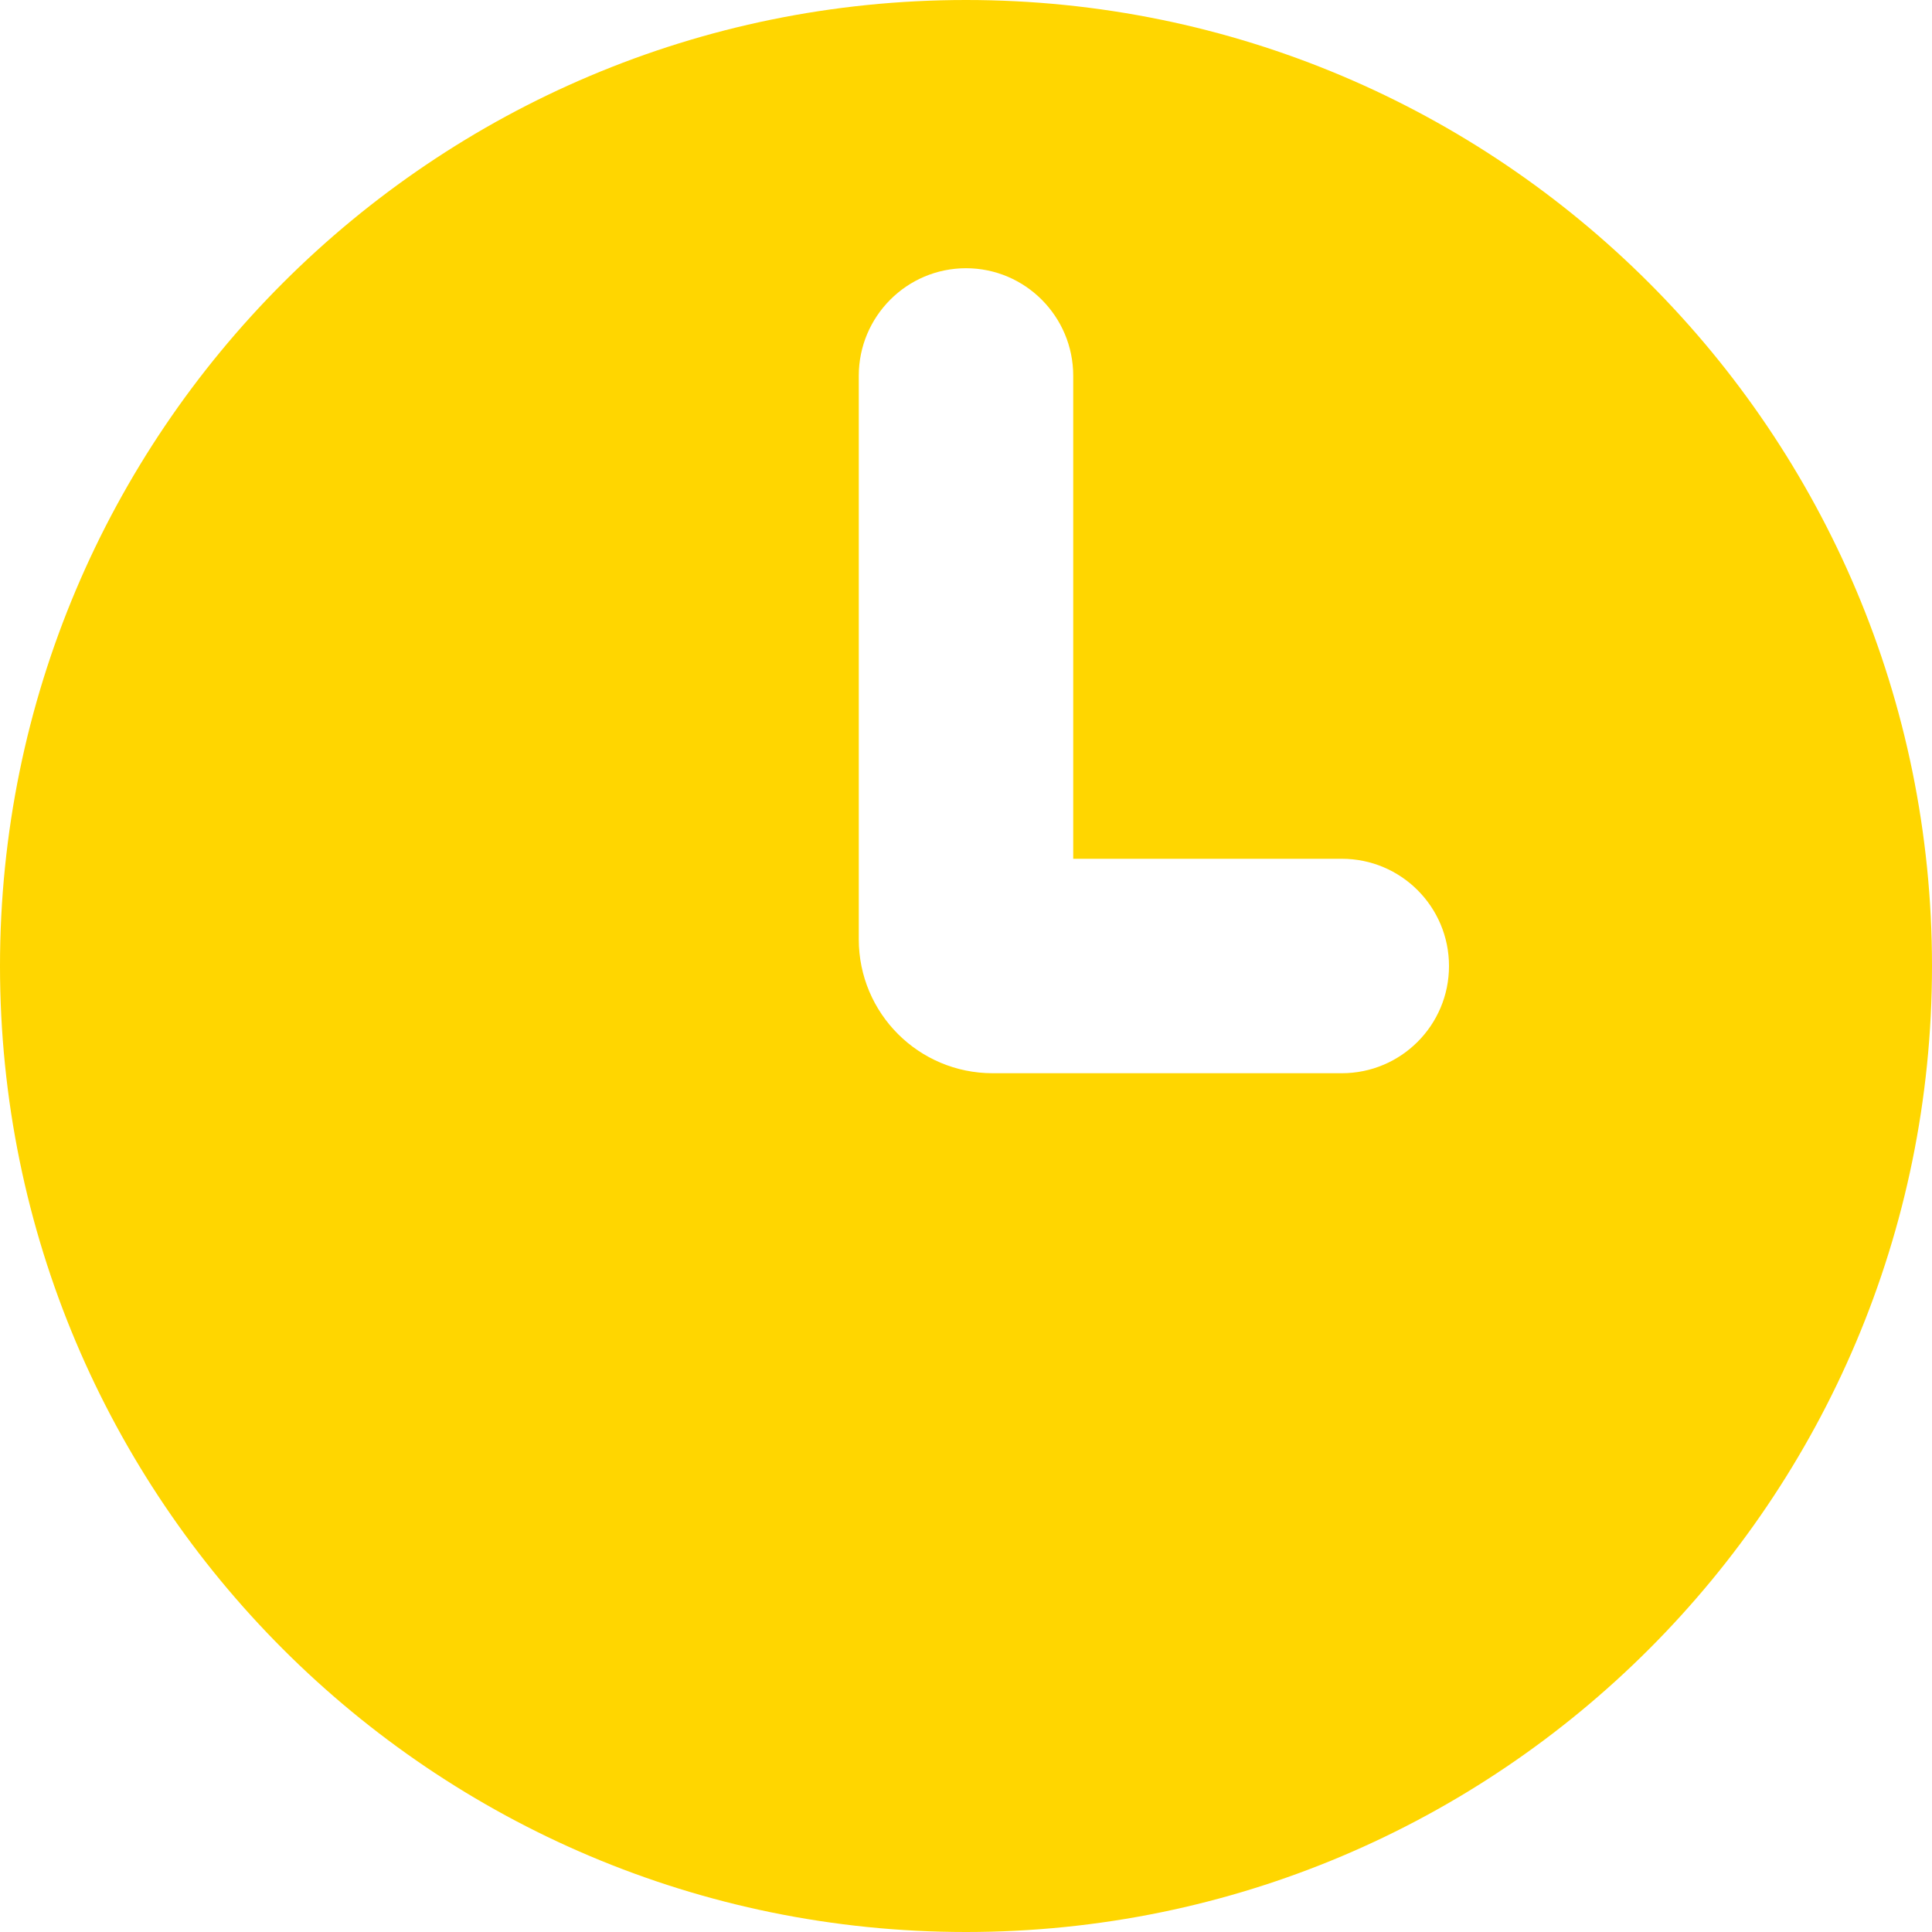 <svg width="6" height="6" viewBox="0 0 6 6" fill="none" xmlns="http://www.w3.org/2000/svg">
<path id="Vector" fill-rule="evenodd" clip-rule="evenodd" d="M3 6C4.657 6 6 4.657 6 3C6 1.343 4.657 0 3 0C1.343 0 0 1.343 0 3C0 4.657 1.343 6 3 6ZM3.333 1.167C3.333 0.983 3.184 0.833 3 0.833C2.816 0.833 2.667 0.983 2.667 1.167V2.917C2.667 3.147 2.853 3.333 3.083 3.333H4.167C4.351 3.333 4.5 3.184 4.5 3C4.5 2.816 4.351 2.667 4.167 2.667H3.333V1.167Z" fill="#FFD600"/>
</svg>
